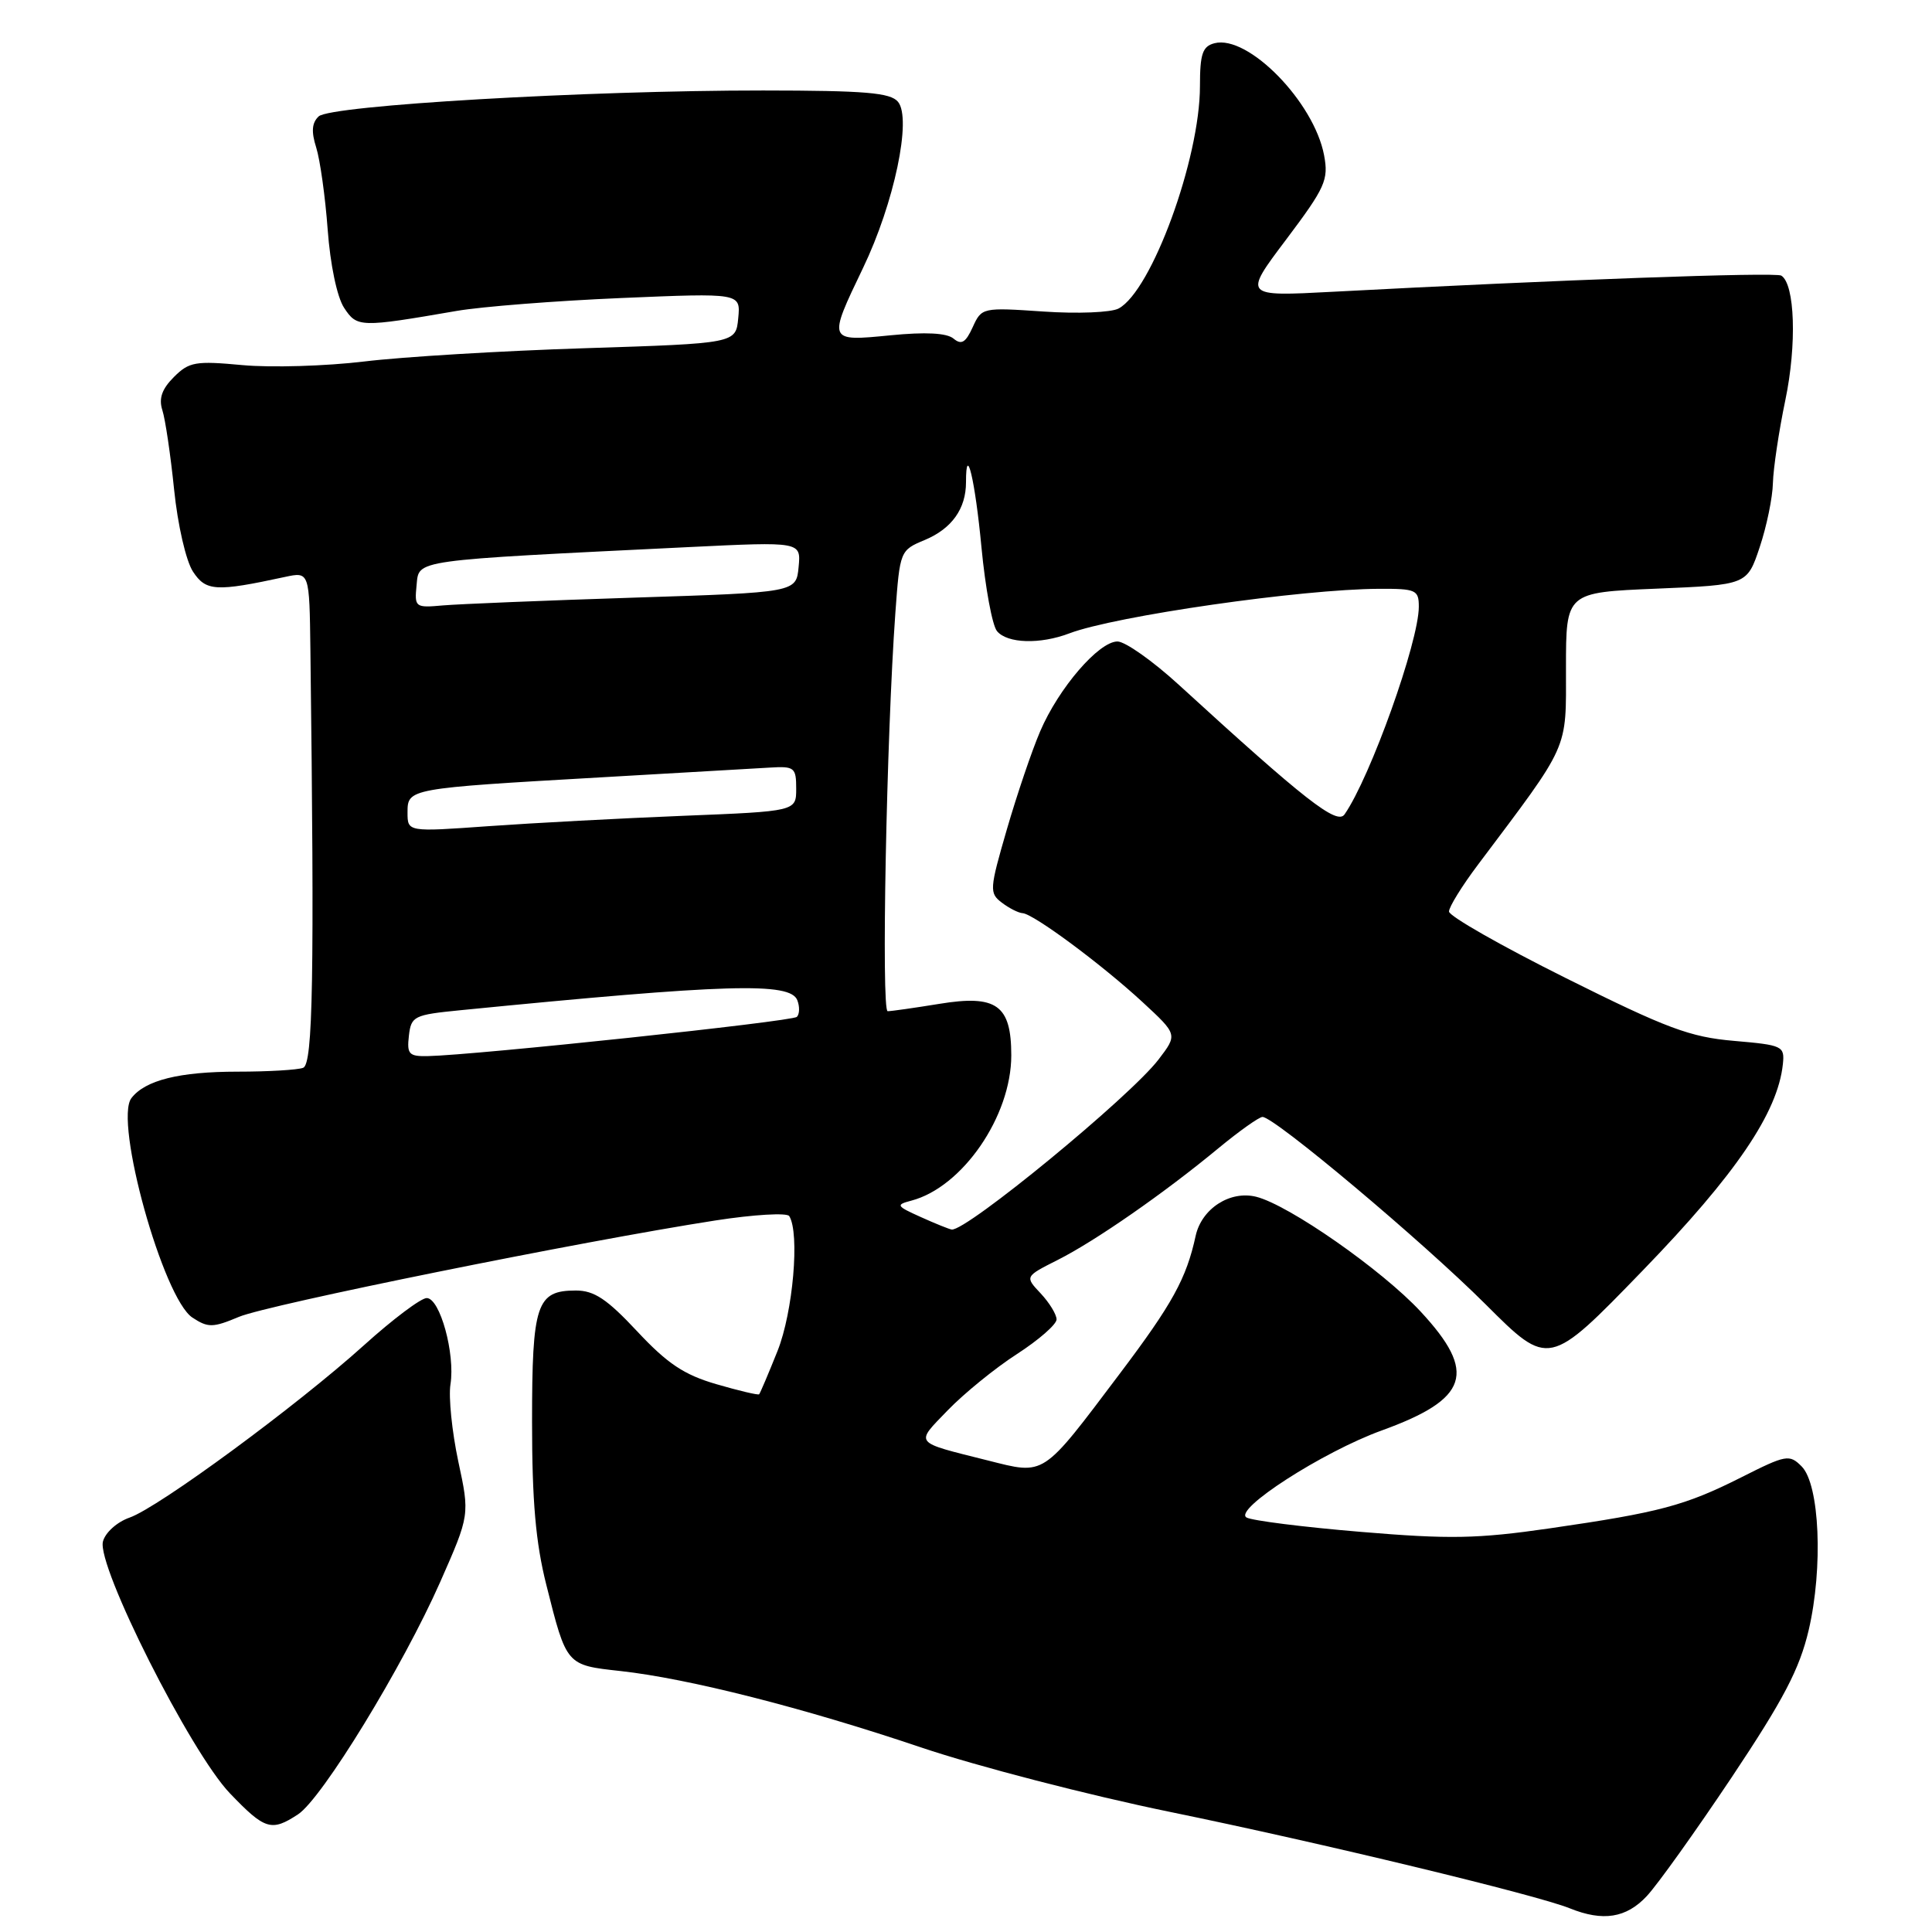 <?xml version="1.0" encoding="UTF-8" standalone="no"?>
<!DOCTYPE svg PUBLIC "-//W3C//DTD SVG 1.1//EN" "http://www.w3.org/Graphics/SVG/1.1/DTD/svg11.dtd" >
<svg xmlns="http://www.w3.org/2000/svg" xmlns:xlink="http://www.w3.org/1999/xlink" version="1.1" viewBox="0 0 256 256">
 <g >
 <path fill="currentColor"
d=" M 218.20 251.25 C 219.62 249.74 224.68 242.65 229.46 235.50 C 236.33 225.20 238.45 221.15 239.66 216.00 C 241.59 207.74 241.12 196.69 238.72 194.30 C 237.11 192.68 236.66 192.76 230.76 195.74 C 223.25 199.52 219.92 200.40 205.31 202.52 C 195.76 203.90 192.08 203.97 180.31 202.98 C 172.72 202.35 165.91 201.49 165.18 201.08 C 163.35 200.06 175.26 192.38 183.07 189.55 C 194.61 185.37 195.76 181.89 188.25 173.80 C 183.13 168.28 170.79 159.67 166.46 158.58 C 162.99 157.71 159.22 160.15 158.43 163.76 C 157.20 169.41 155.36 172.76 148.39 182.00 C 137.98 195.81 138.54 195.44 130.86 193.51 C 120.94 191.02 121.23 191.38 125.58 186.87 C 127.74 184.64 131.86 181.28 134.75 179.42 C 137.64 177.55 140.00 175.49 140.00 174.83 C 140.00 174.17 139.05 172.62 137.90 171.39 C 135.79 169.15 135.79 169.15 140.15 166.95 C 145.15 164.43 154.27 158.09 161.48 152.12 C 164.22 149.86 166.84 148.00 167.29 148.00 C 168.87 148.00 188.53 164.52 196.86 172.84 C 205.23 181.20 205.23 181.20 217.67 168.35 C 230.02 155.60 235.57 147.42 236.24 141.00 C 236.49 138.60 236.22 138.48 229.75 137.92 C 223.93 137.42 220.85 136.27 207.50 129.61 C 198.97 125.36 192.00 121.39 192.00 120.78 C 192.00 120.18 193.72 117.39 195.83 114.59 C 208.09 98.27 207.50 99.58 207.50 88.50 C 207.50 78.50 207.50 78.50 219.50 78.00 C 231.50 77.50 231.50 77.50 233.17 72.50 C 234.09 69.75 234.88 65.92 234.92 64.00 C 234.97 62.08 235.71 57.12 236.57 53.00 C 238.10 45.68 237.84 37.64 236.03 36.52 C 235.25 36.04 206.39 37.08 176.62 38.66 C 164.73 39.29 164.73 39.29 170.43 31.73 C 175.61 24.84 176.06 23.84 175.45 20.58 C 174.12 13.51 165.37 4.57 160.92 5.73 C 159.34 6.14 159.00 7.14 159.00 11.41 C 159.00 21.04 152.60 38.54 148.22 40.88 C 147.23 41.41 142.76 41.59 138.26 41.28 C 130.17 40.73 130.07 40.75 128.89 43.35 C 127.95 45.41 127.39 45.74 126.34 44.86 C 125.44 44.12 122.65 43.97 117.99 44.43 C 109.66 45.25 109.67 45.27 114.36 35.50 C 118.48 26.93 120.84 15.72 118.99 13.49 C 117.99 12.28 114.64 12.00 101.13 11.99 C 77.72 11.98 43.80 13.96 42.23 15.42 C 41.32 16.27 41.23 17.44 41.90 19.55 C 42.41 21.17 43.10 26.07 43.42 30.43 C 43.76 35.06 44.66 39.36 45.59 40.78 C 47.31 43.40 47.69 43.41 60.50 41.20 C 63.80 40.63 73.62 39.86 82.32 39.49 C 98.14 38.82 98.14 38.82 97.82 42.16 C 97.50 45.50 97.50 45.50 77.50 46.14 C 66.50 46.49 53.34 47.28 48.26 47.90 C 43.18 48.51 35.93 48.73 32.14 48.38 C 25.90 47.80 25.06 47.94 23.04 49.96 C 21.45 51.55 21.02 52.80 21.51 54.34 C 21.90 55.53 22.60 60.27 23.07 64.87 C 23.55 69.58 24.65 74.34 25.57 75.74 C 27.28 78.35 28.60 78.43 37.75 76.45 C 41.00 75.75 41.00 75.75 41.13 86.13 C 41.67 129.49 41.47 140.99 40.17 141.49 C 39.44 141.77 35.53 142.00 31.48 142.00 C 23.77 142.00 19.23 143.13 17.41 145.51 C 15.09 148.56 21.62 172.05 25.50 174.59 C 27.57 175.95 28.21 175.94 31.66 174.49 C 35.48 172.88 77.07 164.47 94.78 161.72 C 99.88 160.93 104.29 160.67 104.58 161.14 C 105.99 163.41 105.08 173.86 103.03 179.00 C 101.82 182.03 100.72 184.61 100.59 184.75 C 100.45 184.88 97.90 184.28 94.92 183.41 C 90.65 182.17 88.43 180.69 84.44 176.42 C 80.44 172.14 78.74 171.00 76.31 171.00 C 71.09 171.00 70.50 172.76 70.50 188.41 C 70.50 198.90 70.98 204.41 72.39 210.00 C 75.08 220.71 75.02 220.63 82.21 221.42 C 91.20 222.41 106.48 226.29 122.04 231.54 C 129.44 234.04 144.28 237.88 155.00 240.08 C 175.04 244.19 203.56 251.07 208.00 252.86 C 212.40 254.64 215.49 254.15 218.20 251.25 Z  M 39.49 240.41 C 42.67 238.33 53.38 220.82 58.33 209.62 C 62.25 200.73 62.25 200.73 60.72 193.62 C 59.89 189.70 59.42 185.12 59.69 183.43 C 60.33 179.38 58.30 172.00 56.54 172.00 C 55.78 172.00 52.04 174.81 48.23 178.25 C 39.34 186.27 21.01 199.75 17.17 201.09 C 15.51 201.67 13.95 203.07 13.64 204.26 C 12.80 207.49 25.25 232.18 30.46 237.62 C 35.10 242.46 35.96 242.73 39.49 240.41 Z  M 122.00 161.26 C 118.75 159.80 118.66 159.64 120.76 159.09 C 127.53 157.31 134.00 147.91 134.00 139.84 C 134.00 133.17 132.05 131.77 124.44 133.02 C 121.17 133.55 118.11 133.99 117.62 133.99 C 116.76 134.00 117.46 97.58 118.64 81.21 C 119.24 72.99 119.27 72.91 122.54 71.55 C 126.12 70.05 128.00 67.41 128.00 63.90 C 128.00 58.53 129.21 63.62 130.05 72.53 C 130.56 77.88 131.48 82.88 132.11 83.63 C 133.47 85.27 137.81 85.40 141.68 83.93 C 147.75 81.62 172.48 78.06 182.75 78.02 C 187.63 78.00 188.00 78.17 188.00 80.39 C 188.00 85.04 181.58 102.99 178.16 107.91 C 177.16 109.36 172.91 106.03 156.21 90.75 C 152.76 87.59 149.09 85.00 148.07 85.00 C 145.60 85.00 140.28 91.17 137.83 96.90 C 136.74 99.43 134.76 105.27 133.42 109.88 C 131.11 117.83 131.08 118.34 132.74 119.60 C 133.71 120.34 134.95 120.97 135.50 121.00 C 136.95 121.09 146.00 127.80 151.40 132.79 C 156.04 137.08 156.04 137.08 153.52 140.38 C 149.77 145.30 128.02 163.18 126.10 162.92 C 125.77 162.87 123.92 162.13 122.00 161.26 Z  M 54.18 137.25 C 54.48 134.64 54.84 134.47 61.00 133.86 C 96.41 130.36 104.72 130.12 105.65 132.54 C 105.98 133.39 105.95 134.38 105.59 134.74 C 104.99 135.35 62.99 139.81 56.68 139.94 C 54.19 139.99 53.90 139.68 54.18 137.25 Z  M 54.00 107.66 C 54.00 104.48 54.08 104.47 79.50 103.01 C 89.95 102.41 100.08 101.82 102.00 101.71 C 105.27 101.51 105.50 101.70 105.50 104.50 C 105.50 107.50 105.50 107.50 90.50 108.10 C 82.25 108.43 70.66 109.05 64.75 109.47 C 54.00 110.24 54.00 110.24 54.00 107.66 Z  M 55.20 77.53 C 55.54 74.13 54.34 74.30 91.32 72.49 C 106.14 71.77 106.14 71.77 105.82 75.13 C 105.50 78.50 105.50 78.50 84.00 79.19 C 72.17 79.57 60.79 80.04 58.70 80.22 C 55.01 80.55 54.91 80.48 55.20 77.53 Z "/>
</g>
</svg>